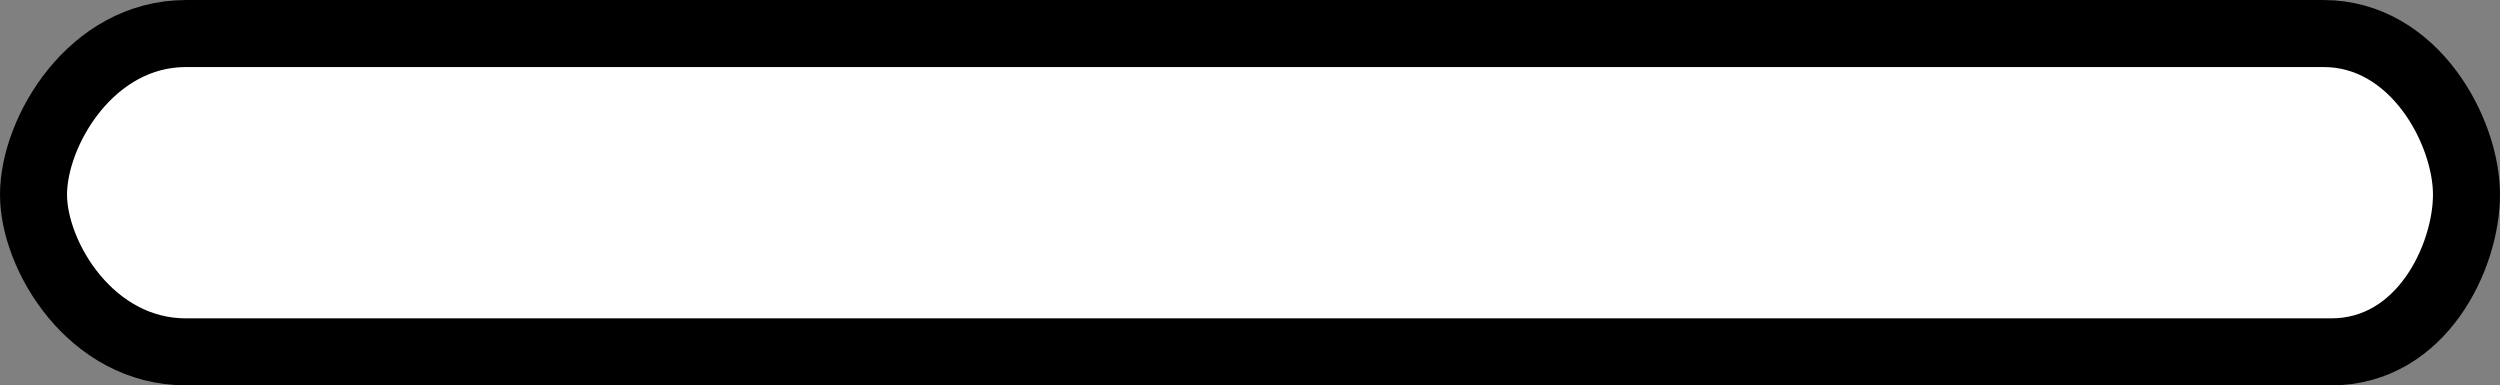 <svg version="1.1" xmlns="http://www.w3.org/2000/svg" xmlns:xlink="http://www.w3.org/1999/xlink" width="93.259" height="14.375" viewBox="0,0,93.259,14.375"><rect x="0" y="0" width="93.259" height="14.375" fill="#808080" stroke="none"/><g transform="translate(-193.371,-172.812)"><g data-paper-data="{&quot;isPaintingLayer&quot;:true}" fill="#ffffff" fill-rule="nonzero" stroke="#000000" stroke-width="2.5" stroke-linecap="butt" stroke-linejoin="miter" stroke-miterlimit="10" stroke-dasharray="" stroke-dashoffset="0" style="mix-blend-mode: normal"><path d="M280.326,185.938c-10.22,0 -50.222,0 -80.015,0c-3.545,0 -5.69,-3.577 -5.69,-5.867c0,-2.345 2.145,-6.008 5.69,-6.008c29.792,0 69.512,0 79.732,0c3.407,0 5.337,3.663 5.337,6.008c0,2.29 -1.647,5.867 -5.054,5.867z" data-paper-data="{&quot;origRot&quot;:0}"/></g></g></svg>